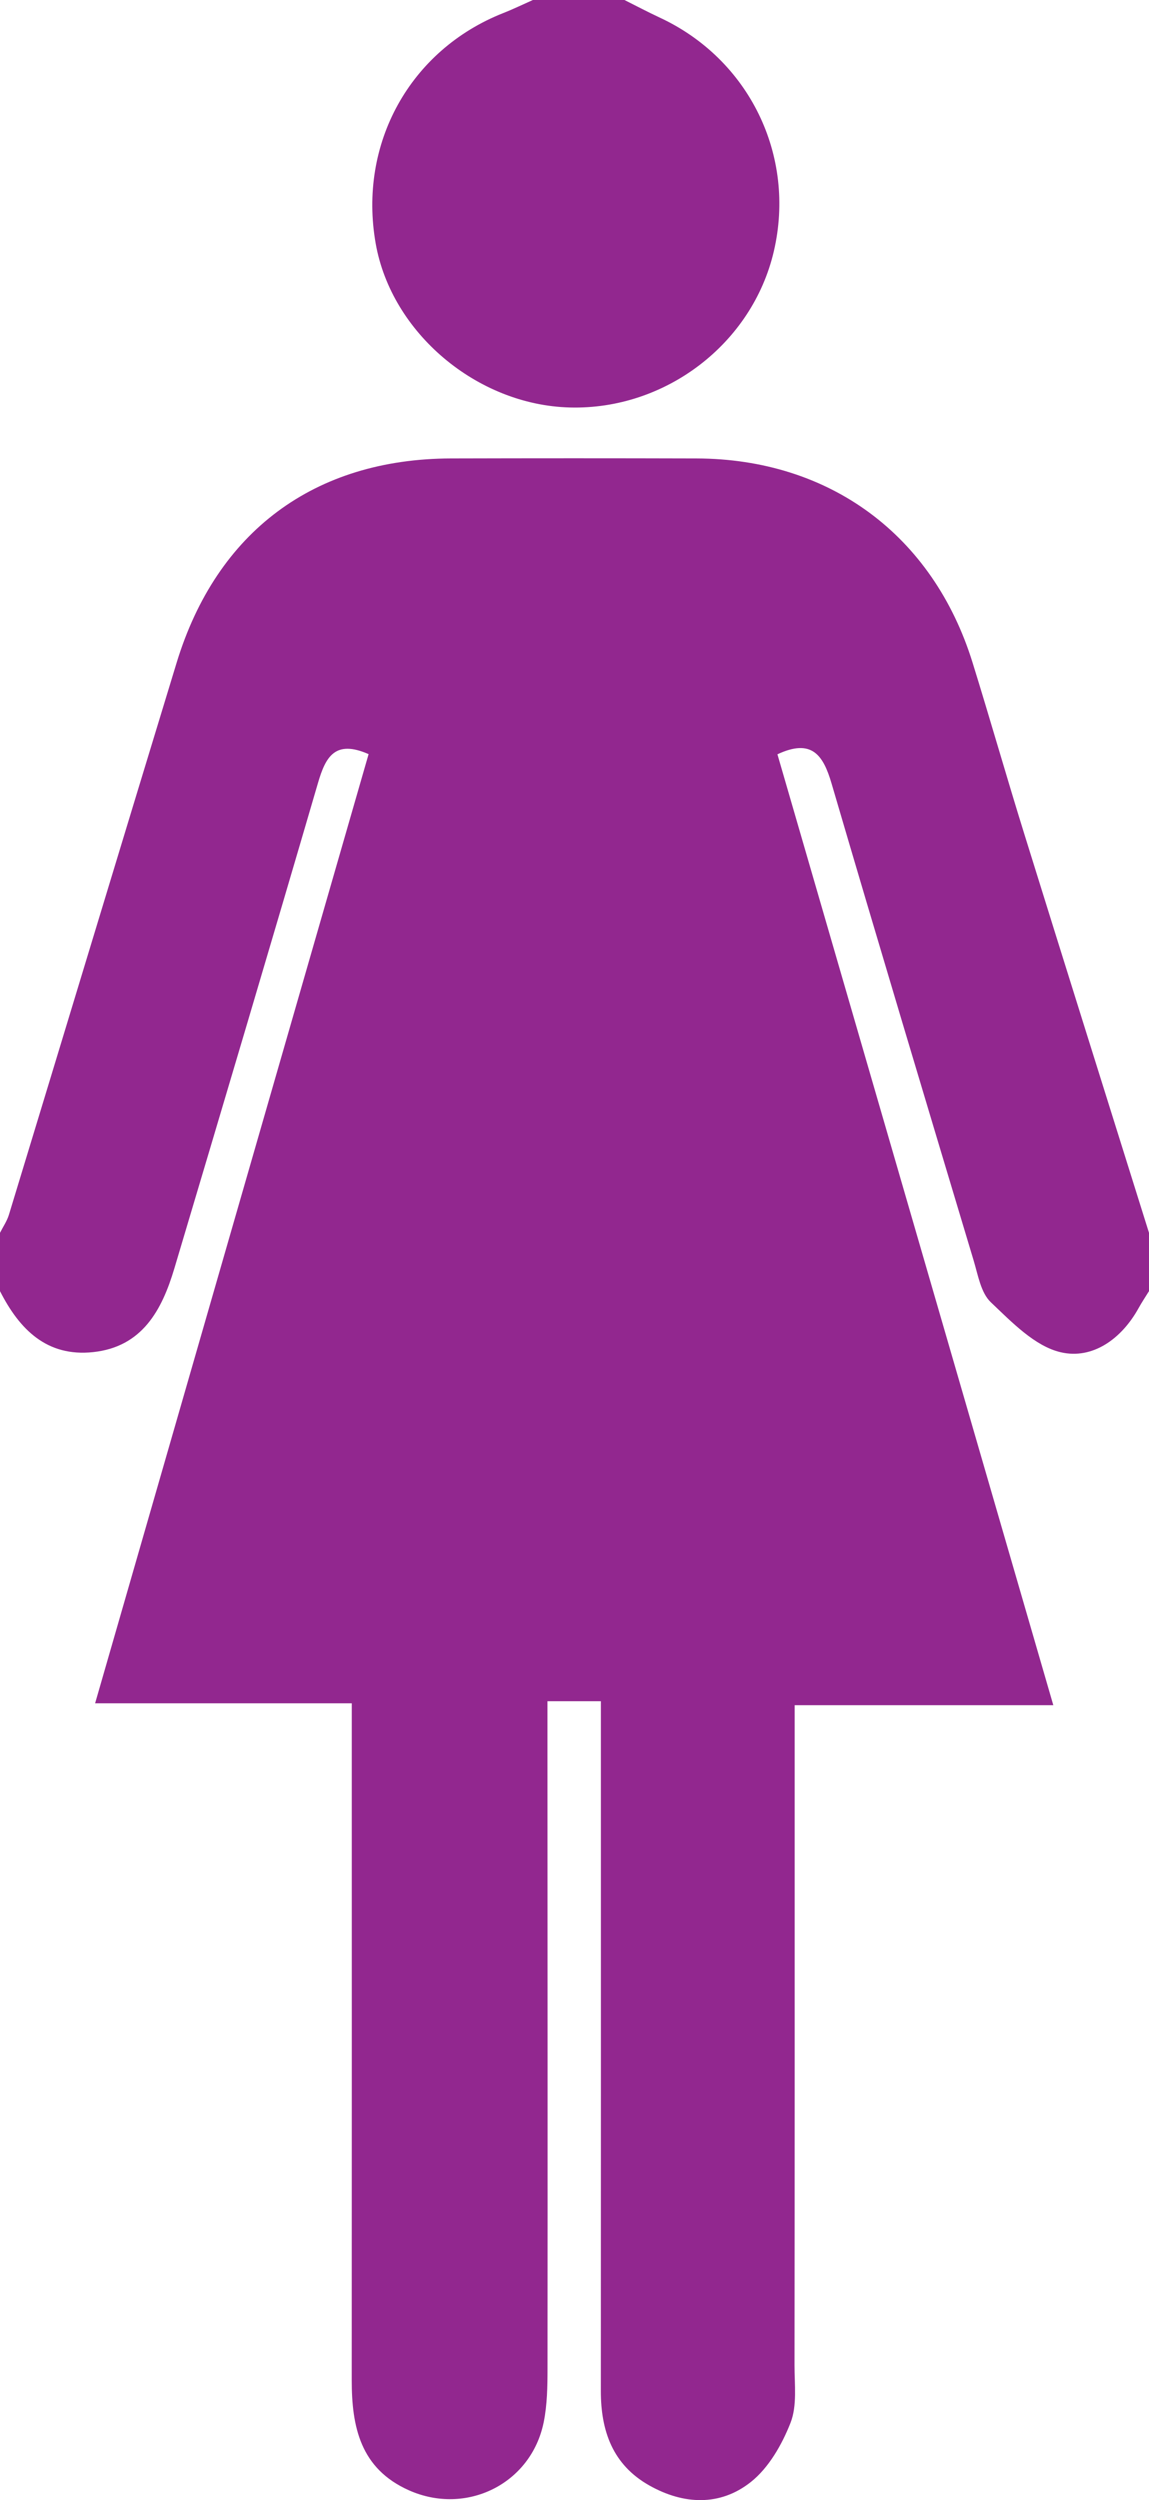 <?xml version="1.0" encoding="utf-8"?>
<!-- Generator: Adobe Illustrator 16.0.0, SVG Export Plug-In . SVG Version: 6.00 Build 0)  -->
<!DOCTYPE svg PUBLIC "-//W3C//DTD SVG 1.1//EN" "http://www.w3.org/Graphics/SVG/1.1/DTD/svg11.dtd">
<svg version="1.1" id="Layer_1" xmlns="http://www.w3.org/2000/svg" xmlns:xlink="http://www.w3.org/1999/xlink" x="0px" y="0px"
	 width="180.601px" height="392.79px" viewBox="0 0 180.601 392.79" enable-background="new 0 0 180.601 392.79"
	 xml:space="preserve">
<g>
	<path fill-rule="evenodd" clip-rule="evenodd" fill="#92278F" d="M0,202.849c0-3.054,0-6.107,0-9.161
		c0.474-0.943,1.097-1.842,1.401-2.837c8.802-28.901,17.544-57.821,26.357-86.719C34.05,83.5,49.415,72.086,70.883,72.024
		c12.865-0.036,25.73-0.038,38.595,0.001c20.928,0.062,37.172,12.051,43.386,32.06c2.771,8.925,5.332,17.917,8.106,26.841
		c6.506,20.932,13.083,41.842,19.631,62.761c0,3.054,0,6.107,0,9.161c-0.547,0.888-1.133,1.754-1.636,2.666
		c-2.678,4.847-7.23,8.097-12.226,6.94c-4.084-0.944-7.716-4.745-11-7.858c-1.564-1.483-2.012-4.264-2.695-6.538
		c-7.498-24.979-15.003-49.954-22.343-74.979c-1.315-4.482-3.124-7.082-8.504-4.573c14.36,49.47,28.734,98.994,43.364,149.393
		c-14.17,0-26.979,0-40.658,0c0,3.105,0,5.653,0,8.2c0,31.83,0.012,63.66-0.021,95.49c-0.003,3.043,0.43,6.37-0.628,9.06
		c-1.344,3.42-3.42,7.057-6.225,9.286c-4.827,3.836-10.577,3.592-15.978,0.546c-5.763-3.25-7.614-8.57-7.61-14.855
		c0.019-33.574,0.008-67.148,0.006-100.723c0-2.53,0-5.06,0-7.63c-3.189,0-5.48,0-8.396,0c0,2.921-0.001,5.485,0,8.05
		c0.011,32.266,0.037,64.532,0.009,96.798c-0.002,2.817-0.044,5.698-0.602,8.441c-1.97,9.682-12.164,14.71-21.191,10.681
		c-7.626-3.404-8.986-9.966-8.982-17.323c0.021-32.702,0.008-65.404,0.007-98.106c0-2.518,0-5.035,0-8.214
		c-13.764,0-26.521,0-40.342,0c14.497-50.287,28.732-99.671,42.987-149.119c-5.287-2.317-6.761,0.443-7.955,4.526
		c-7.438,25.449-15,50.863-22.575,76.272c-1.954,6.555-5.052,12.321-12.752,13.149C7.354,213.213,3.051,208.853,0,202.849z"/>
	<path fill-rule="evenodd" clip-rule="evenodd" fill="#92278F" d="M98.152,0c1.849,0.924,3.676,1.894,5.549,2.765
		c14.06,6.543,21.447,21.66,17.928,36.729c-3.387,14.5-17.025,24.929-32.075,24.526c-14.584-0.39-28.017-11.723-30.497-25.73
		C56.277,22.58,64.441,7.84,79.108,2.051C80.683,1.43,82.208,0.687,83.757,0C88.555,0,93.354,0,98.152,0z"/>
</g>
</svg>
